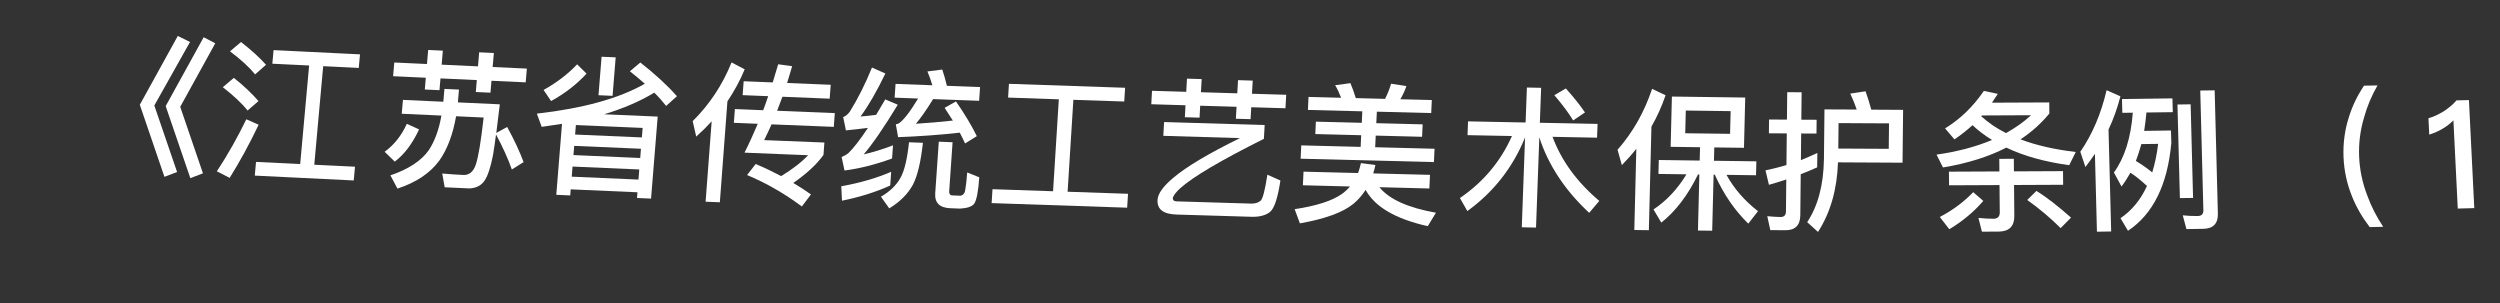 <svg width="66" height="8" viewBox="0 0 66 8" fill="none" xmlns="http://www.w3.org/2000/svg">
<rect x="0" y="0" width="66" height="8" fill="#333333" stroke="none"/>
<path d="M4.694 0.949L5.016 1.109L4.074 2.785L4.675 4.541L4.341 4.668L3.691 2.766L4.694 0.949ZM5.377 0.983L5.683 1.143L4.758 2.82L5.358 4.576L5.025 4.703L4.374 2.801L5.377 0.983Z" fill="white"/>
<path d="M8.161 1.729L7.19 1.682L7.222 1.323L9.504 1.435L9.471 1.793L8.532 1.747L8.297 4.349L9.372 4.401L9.339 4.764L6.726 4.636L6.759 4.274L7.925 4.331L8.161 1.729ZM6.363 1.109C6.625 1.314 6.848 1.513 7.023 1.71L6.735 1.964C6.583 1.776 6.361 1.573 6.072 1.355L6.363 1.109ZM6.173 2.056C6.435 2.261 6.649 2.468 6.824 2.668L6.536 2.918C6.385 2.727 6.167 2.524 5.882 2.302L6.173 2.056ZM6.503 3.149L6.828 3.293C6.59 3.793 6.335 4.261 6.063 4.696L5.725 4.523C6.018 4.077 6.276 3.618 6.503 3.149Z" fill="white"/>
<path d="M13.389 3.352C13.583 3.705 13.725 4.015 13.823 4.28L13.513 4.474C13.413 4.193 13.275 3.886 13.095 3.55C13.07 3.749 13.042 3.928 13.017 4.087C12.952 4.42 12.876 4.652 12.785 4.78C12.694 4.904 12.56 4.97 12.387 4.974L11.74 4.944L11.675 4.581C11.87 4.598 12.057 4.611 12.233 4.619C12.385 4.626 12.497 4.535 12.561 4.346C12.626 4.157 12.697 3.74 12.768 3.103L12.041 3.069C11.956 3.55 11.81 3.939 11.6 4.237C11.355 4.57 10.989 4.817 10.493 4.979L10.307 4.63C10.79 4.464 11.13 4.24 11.323 3.96C11.48 3.72 11.59 3.417 11.653 3.051L10.606 3.003L10.638 2.637L11.704 2.686L11.733 2.347L12.117 2.365L12.088 2.703L13.195 2.754C13.163 3.033 13.13 3.284 13.102 3.51L13.389 3.352ZM10.74 3.269L11.064 3.416C10.888 3.792 10.675 4.075 10.422 4.267L10.155 4.007C10.403 3.826 10.601 3.579 10.74 3.269ZM10.409 1.65L11.272 1.69L11.304 1.319L11.691 1.337L11.66 1.707L12.619 1.752L12.65 1.381L13.038 1.399L13.006 1.769L13.909 1.811L13.878 2.174L12.975 2.132L12.948 2.447L12.561 2.429L12.588 2.114L11.629 2.07L11.602 2.381L11.215 2.363L11.241 2.052L10.378 2.012L10.409 1.65Z" fill="white"/>
<path d="M15.882 1.498L16.254 1.514L16.172 2.53L15.8 2.514L15.882 1.498ZM14.837 3.269C14.658 3.297 14.479 3.325 14.301 3.349L14.173 3C15.395 2.861 16.347 2.598 17.023 2.211C16.9 2.102 16.768 1.992 16.629 1.882L16.904 1.65C17.289 1.951 17.614 2.249 17.871 2.54L17.586 2.796C17.495 2.68 17.392 2.563 17.273 2.446C16.898 2.674 16.458 2.863 15.948 3.017L17.363 3.078L17.188 5.243L16.817 5.227L16.829 5.076L15.066 4.999L15.054 5.159L14.686 5.143L14.837 3.269ZM15.094 4.664L16.856 4.741L16.877 4.474L15.115 4.397L15.094 4.664ZM15.139 4.094L16.902 4.171L16.921 3.927L15.159 3.851L15.139 4.094ZM15.183 3.552L16.945 3.628L16.966 3.377L15.203 3.301L15.183 3.552ZM15.236 1.698L15.485 1.944C15.226 2.225 14.914 2.468 14.549 2.668L14.351 2.375C14.696 2.182 14.991 1.959 15.236 1.698Z" fill="white"/>
<path d="M18.788 3.203C18.661 3.342 18.526 3.476 18.38 3.606L18.287 3.198C18.729 2.76 19.072 2.246 19.313 1.648L19.66 1.83C19.538 2.125 19.384 2.407 19.204 2.675L19.004 5.34L18.628 5.325L18.788 3.203ZM19.633 2.145L20.4 2.176L20.544 1.697L20.913 1.748C20.869 1.903 20.822 2.049 20.78 2.191L21.931 2.238L21.903 2.605L20.656 2.554C20.606 2.684 20.561 2.806 20.516 2.924L22.039 2.986L22.012 3.349L20.369 3.283C20.302 3.432 20.239 3.569 20.174 3.699L21.764 3.763L21.74 4.09C21.561 4.339 21.298 4.584 20.942 4.83C21.104 4.925 21.26 5.027 21.409 5.133L21.169 5.451C20.705 5.105 20.221 4.829 19.723 4.621L19.95 4.33C20.183 4.427 20.407 4.536 20.623 4.649C20.917 4.469 21.156 4.287 21.334 4.098L19.655 4.03C19.778 3.787 19.893 3.531 20.005 3.268L19.374 3.242L19.401 2.879L20.148 2.91C20.194 2.787 20.239 2.665 20.28 2.539L19.605 2.512L19.633 2.145Z" fill="white"/>
<path d="M23.527 4.535L23.502 4.898C23.125 5.068 22.699 5.204 22.228 5.298L22.21 4.918C22.705 4.828 23.147 4.701 23.527 4.535ZM23.02 1.783L23.374 1.94C23.149 2.408 22.93 2.788 22.718 3.076C22.855 3.065 22.992 3.05 23.13 3.032C23.207 2.906 23.288 2.769 23.371 2.624L23.701 2.765C23.34 3.359 23.041 3.796 22.801 4.076C23.054 4.017 23.312 3.939 23.575 3.836L23.551 4.184C23.107 4.347 22.687 4.451 22.295 4.501L22.219 4.146C22.29 4.116 22.348 4.083 22.399 4.041C22.532 3.913 22.704 3.692 22.914 3.376C22.728 3.401 22.534 3.421 22.332 3.442L22.26 3.091C22.322 3.069 22.381 3.02 22.434 2.95C22.651 2.602 22.846 2.213 23.02 1.783ZM23.71 3.621L23.65 3.283C23.682 3.276 23.711 3.265 23.727 3.258C23.854 3.175 24.025 2.953 24.238 2.601L23.618 2.578L23.643 2.215L24.615 2.251C24.576 2.121 24.532 2 24.484 1.886L24.876 1.836C24.919 1.966 24.961 2.108 24.998 2.265L25.874 2.298L25.849 2.661L24.634 2.616C24.462 2.897 24.311 3.112 24.18 3.267C24.506 3.247 24.832 3.219 25.155 3.183C25.083 3.068 25.011 2.958 24.938 2.847L25.238 2.678C25.479 3.027 25.662 3.334 25.788 3.595L25.478 3.787C25.437 3.694 25.387 3.6 25.338 3.502C24.837 3.559 24.293 3.599 23.71 3.621ZM23.998 3.756L24.365 3.77C24.31 4.276 24.221 4.645 24.101 4.876C23.968 5.119 23.761 5.328 23.476 5.501L23.257 5.193C23.491 5.057 23.663 4.892 23.772 4.696C23.878 4.508 23.951 4.194 23.998 3.756ZM25.343 5.507L25.087 5.497C24.804 5.486 24.673 5.354 24.69 5.102L24.784 3.741L25.148 3.755L25.059 5.044C25.054 5.108 25.076 5.149 25.123 5.158L25.347 5.167C25.419 5.161 25.467 5.111 25.482 5.016C25.501 4.908 25.52 4.753 25.534 4.553L25.853 4.681C25.827 5.064 25.779 5.295 25.717 5.38C25.655 5.458 25.528 5.497 25.343 5.507Z" fill="white"/>
<path d="M27.953 2.622L26.614 2.576L26.636 2.213L29.703 2.317L29.68 2.68L28.337 2.635L28.185 5.062L29.78 5.116L29.757 5.483L26.179 5.362L26.202 4.995L27.801 5.049L27.953 2.622Z" fill="white"/>
<path d="M30.413 2.397L31.317 2.424L31.336 2.076L31.724 2.088L31.705 2.435L32.664 2.464L32.684 2.116L33.072 2.128L33.052 2.475L33.956 2.502L33.936 2.858L33.033 2.831L33.015 3.146L32.627 3.135L32.645 2.819L31.685 2.791L31.668 3.106L31.28 3.095L31.297 2.779L30.394 2.752L30.413 2.397ZM30.732 3.222L33.387 3.301L33.367 3.665C32.234 4.231 31.498 4.665 31.161 4.967C31.051 5.068 30.986 5.15 30.962 5.221C30.959 5.281 30.989 5.314 31.061 5.316L33.024 5.375C33.132 5.378 33.218 5.352 33.277 5.302C33.335 5.256 33.396 5.026 33.459 4.612L33.803 4.766C33.733 5.228 33.642 5.505 33.525 5.598C33.412 5.686 33.249 5.729 33.041 5.723L31.062 5.664C30.71 5.654 30.545 5.525 30.559 5.277C30.568 5.11 30.711 4.914 30.98 4.69C31.333 4.392 31.92 4.046 32.735 3.646L30.712 3.586L30.732 3.222Z" fill="white"/>
<path d="M34.545 2.559L35.405 2.581C35.359 2.459 35.308 2.35 35.248 2.249L35.651 2.195C35.702 2.312 35.748 2.445 35.793 2.59L36.565 2.61C36.631 2.483 36.685 2.349 36.724 2.21L37.129 2.272C37.087 2.395 37.034 2.51 36.969 2.62L37.8 2.641L37.784 2.985L36.349 2.948L36.334 3.252L37.558 3.283L37.543 3.611L36.319 3.58L36.305 3.887L37.872 3.927L37.856 4.279L34.337 4.19L34.353 3.838L35.921 3.878L35.935 3.57L34.724 3.539L34.739 3.212L35.951 3.242L35.965 2.939L34.529 2.902L34.545 2.559ZM35.929 4.306L36.311 4.356C36.295 4.431 36.276 4.507 36.252 4.578L37.752 4.616L37.735 4.976L36.416 4.942C36.673 5.261 37.171 5.485 37.909 5.616L37.693 5.971C36.845 5.781 36.299 5.463 36.052 5.013C35.961 5.155 35.855 5.276 35.73 5.381C35.456 5.606 34.987 5.778 34.317 5.897L34.179 5.522C34.751 5.436 35.17 5.303 35.431 5.117C35.514 5.056 35.581 4.993 35.64 4.923L34.396 4.891L34.413 4.532L35.853 4.568C35.885 4.481 35.909 4.393 35.929 4.306Z" fill="white"/>
<path d="M38.756 3.204L40.276 3.234L40.31 2.311L40.686 2.318L40.652 3.241L42.176 3.271L42.162 3.635L40.987 3.612C41.22 4.241 41.631 4.805 42.221 5.304L41.954 5.619C41.315 5.023 40.875 4.358 40.638 3.625L40.551 6.008L40.175 6L40.262 3.626C39.941 4.419 39.432 5.069 38.738 5.572L38.542 5.228C39.158 4.808 39.618 4.261 39.915 3.591L38.743 3.568L38.756 3.204ZM41.338 2.335C41.557 2.579 41.725 2.791 41.843 2.969L41.531 3.179C41.41 2.976 41.242 2.757 41.035 2.513L41.338 2.335Z" fill="white"/>
<path d="M43.615 2.346L43.971 2.515C43.871 2.805 43.749 3.08 43.598 3.342L43.53 6.077L43.146 6.072L43.199 3.928C43.08 4.079 42.952 4.221 42.817 4.359L42.703 3.954C43.106 3.495 43.411 2.959 43.615 2.346ZM44.138 2.549L46.074 2.575L46.041 3.902L45.257 3.892L45.248 4.244L46.368 4.259L46.359 4.627L45.579 4.616C45.778 4.979 46.054 5.298 46.411 5.575L46.155 5.904C45.796 5.555 45.502 5.127 45.271 4.612L45.239 4.612L45.202 6.091L44.826 6.086L44.863 4.607L44.827 4.606C44.562 5.151 44.239 5.574 43.859 5.877L43.652 5.53C44.002 5.295 44.289 4.987 44.523 4.602L43.783 4.592L43.792 4.224L44.872 4.239L44.881 3.887L44.105 3.876L44.138 2.549ZM45.674 3.533L45.689 2.934L44.505 2.918L44.49 3.518L45.674 3.533Z" fill="white"/>
<path d="M47.136 6.078L46.736 6.075L46.656 5.707C46.775 5.719 46.895 5.728 47.007 5.729C47.099 5.729 47.148 5.682 47.149 5.586L47.158 4.738C47.005 4.789 46.853 4.836 46.7 4.879L46.609 4.498C46.793 4.46 46.977 4.413 47.162 4.358L47.171 3.522L46.699 3.519L46.703 3.155L47.175 3.158L47.183 2.434L47.563 2.436L47.555 3.16L47.959 3.162L47.955 3.526L47.551 3.524L47.544 4.228C47.688 4.169 47.833 4.106 47.978 4.038L47.974 4.418C47.829 4.482 47.684 4.545 47.539 4.6L47.528 5.684C47.525 5.948 47.392 6.079 47.136 6.078ZM49.87 3.257L48.538 3.25L48.531 3.922L49.863 3.929L49.87 3.257ZM48.523 4.286C48.499 4.997 48.325 5.612 47.995 6.123L47.71 5.865C47.995 5.435 48.141 4.883 48.152 4.203L48.166 2.888L49.018 2.892C48.964 2.74 48.909 2.6 48.847 2.471L49.251 2.41C49.302 2.554 49.352 2.714 49.402 2.895L50.242 2.9L50.227 4.295L48.523 4.286Z" fill="white"/>
<path d="M51.452 4.532L52.784 4.526L52.781 4.194L53.165 4.192L53.168 4.524L54.464 4.518L54.467 4.878L53.171 4.884L53.178 5.7C53.181 5.972 53.042 6.113 52.762 6.114L52.322 6.116L52.231 5.753C52.371 5.768 52.503 5.775 52.627 5.775C52.739 5.774 52.795 5.718 52.794 5.606L52.787 4.886L51.455 4.892L51.452 4.532ZM52.093 5.073L52.359 5.304C52.114 5.589 51.816 5.839 51.462 6.052L51.211 5.729C51.561 5.544 51.855 5.322 52.093 5.073ZM54.401 6.022C54.135 5.756 53.841 5.509 53.519 5.279L53.761 5.041C54.018 5.196 54.32 5.431 54.675 5.745L54.401 6.022ZM52.374 2.4L52.742 2.478C52.691 2.558 52.64 2.635 52.588 2.711L54.1 2.704L54.103 2.996C53.889 3.257 53.635 3.486 53.341 3.679C53.758 3.837 54.243 3.947 54.8 4.013L54.627 4.361C53.982 4.272 53.429 4.119 52.967 3.897C52.497 4.139 51.938 4.314 51.295 4.421L51.124 4.082C51.68 4.003 52.167 3.873 52.589 3.695C52.396 3.576 52.227 3.449 52.074 3.305C51.923 3.442 51.764 3.567 51.597 3.68L51.35 3.389C51.748 3.147 52.089 2.817 52.374 2.4ZM52.304 3.068C52.489 3.239 52.706 3.386 52.959 3.513C53.206 3.376 53.429 3.219 53.619 3.042L52.323 3.048L52.304 3.068Z" fill="white"/>
<path d="M56.02 2.615L57.352 2.597L57.362 2.961L56.666 2.97C56.65 3.139 56.63 3.303 56.606 3.455L57.314 3.445L57.323 3.773C57.224 4.879 56.84 5.652 56.179 6.093L55.982 5.76C56.281 5.556 56.514 5.273 56.68 4.91C56.533 4.772 56.39 4.654 56.243 4.56C56.17 4.689 56.094 4.81 56.008 4.924L55.807 4.554C56.089 4.166 56.255 3.64 56.306 2.975L56.03 2.979L56.02 2.615ZM56.387 4.25C56.541 4.34 56.684 4.442 56.819 4.552C56.889 4.323 56.943 4.071 56.975 3.798L56.532 3.804C56.488 3.961 56.44 4.11 56.387 4.25ZM58.162 6.041L57.722 6.048L57.625 5.685C57.761 5.699 57.893 5.705 58.021 5.703C58.121 5.702 58.172 5.649 58.169 5.553L58.087 2.39L58.467 2.385L58.552 5.64C58.559 5.904 58.426 6.038 58.162 6.041ZM55.306 4.061C55.225 4.183 55.14 4.296 55.055 4.409L54.92 4.007C55.24 3.542 55.47 2.999 55.614 2.381L55.979 2.544C55.899 2.853 55.794 3.147 55.665 3.42L55.735 6.111L55.359 6.117L55.306 4.061ZM57.485 2.759L57.833 2.754L57.897 5.225L57.549 5.23L57.485 2.759Z" fill="white"/>
<path d="M62.41 2.262L62.766 2.255C62.609 2.53 62.492 2.809 62.415 3.09C62.309 3.437 62.267 3.786 62.281 4.133C62.295 4.477 62.365 4.824 62.499 5.169C62.598 5.443 62.737 5.716 62.916 5.988L62.56 5.995C62.361 5.736 62.206 5.467 62.095 5.189C61.958 4.852 61.884 4.506 61.869 4.146C61.855 3.783 61.901 3.43 62.011 3.091C62.1 2.801 62.233 2.526 62.41 2.262Z" fill="white"/>
<path d="M64.852 2.65L65.18 2.642L65.321 5.494L64.885 5.506L64.77 3.177C64.606 3.345 64.392 3.471 64.132 3.554L64.111 3.122C64.237 3.087 64.366 3.027 64.506 2.944C64.646 2.852 64.761 2.757 64.852 2.65Z" fill="white"/>
</svg>
